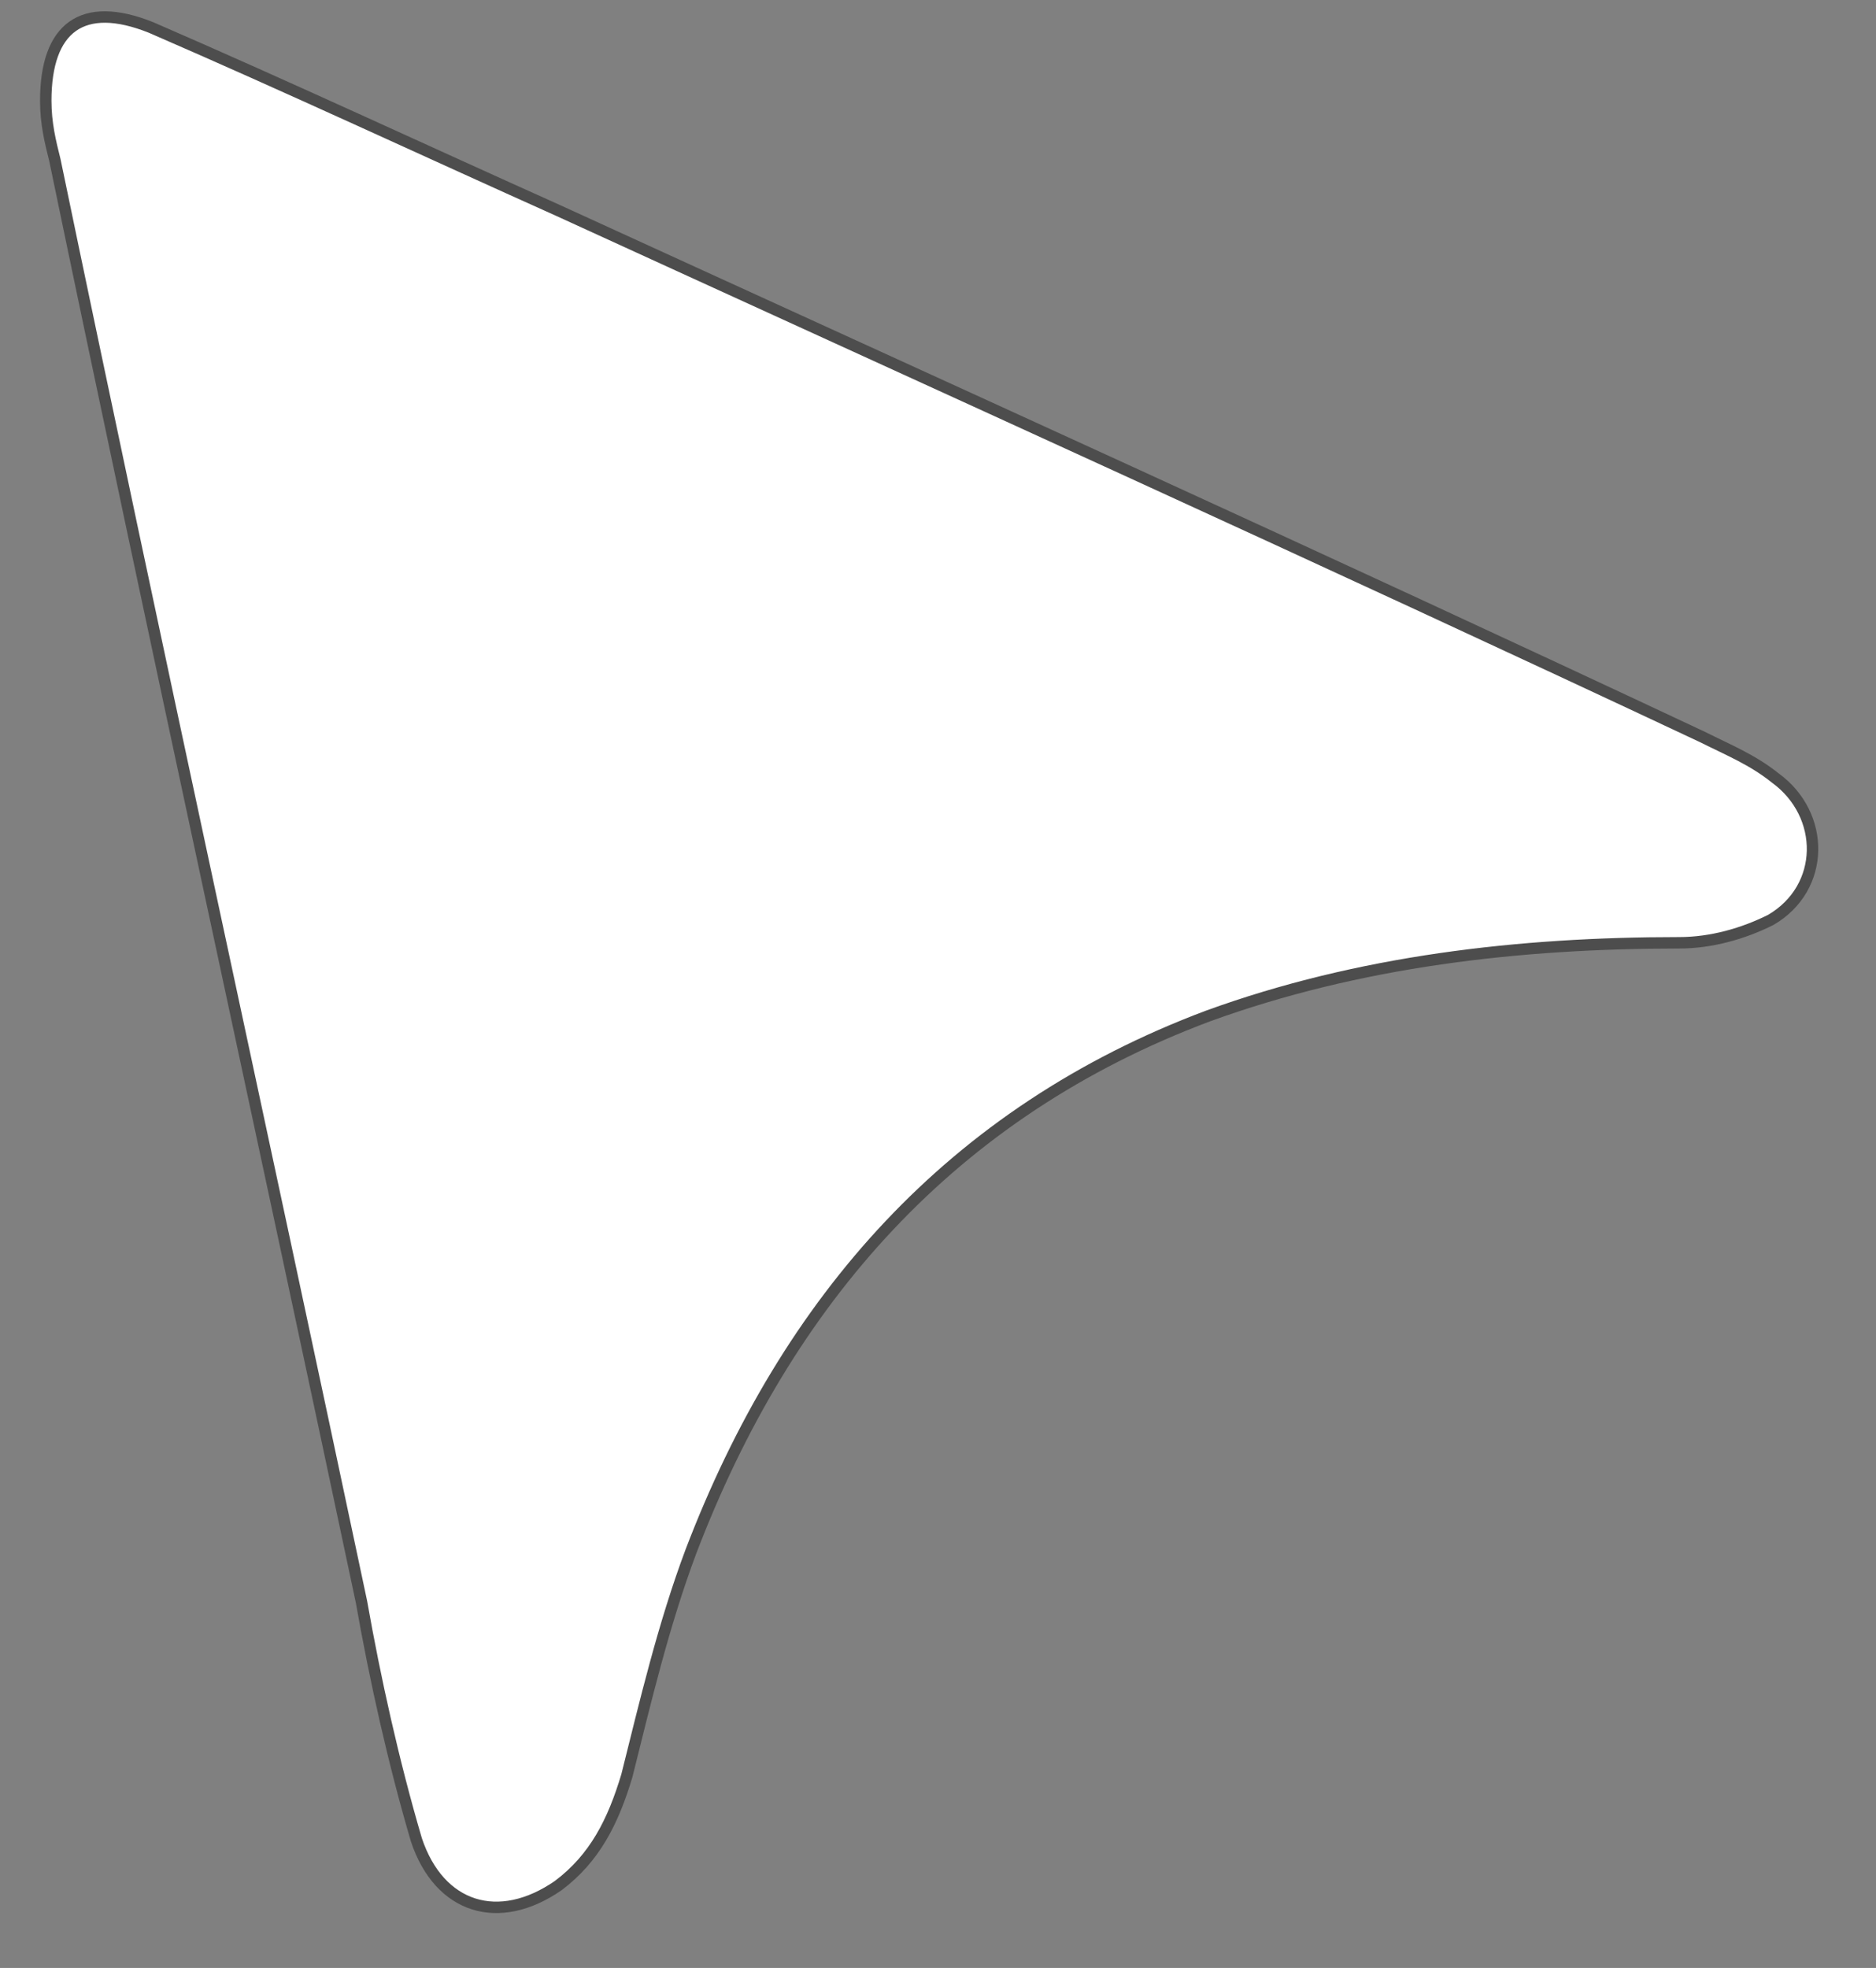 <?xml version="1.0" encoding="utf-8"?>
<!-- Generator: Adobe Illustrator 18.0.0, SVG Export Plug-In . SVG Version: 6.00 Build 0)  -->
<!DOCTYPE svg PUBLIC "-//W3C//DTD SVG 1.1//EN" "http://www.w3.org/Graphics/SVG/1.1/DTD/svg11.dtd">
<svg version="1.1" id="Laag_1" xmlns="http://www.w3.org/2000/svg" xmlns:xlink="http://www.w3.org/1999/xlink" x="0px" y="0px"
	 viewBox="0 0 41 43" enable-background="new 0 0 41 43" xml:space="preserve">
<rect x="0" y="0" width="41" height="43" fill="#808080" stroke="none"/>
<path fill-rule="evenodd" clip-rule="evenodd" fill="#FFFFFF" stroke="#4D4D4D" stroke-width="0.25" stroke-miterlimit="10" d="
	M1,2.2C1,0.6,1.8,0,3.3,0.6c3,1.3,6,2.7,8.9,4c8.3,3.8,16.7,7.6,25,11.5c0.6,0.3,1.1,0.5,1.6,0.9c1.1,0.8,1.1,2.4-0.1,3.1
	c-0.6,0.3-1.3,0.5-2,0.5c-3.5,0-7,0.4-10.3,1.6c-5.6,2.1-9.2,6.2-11.3,11.7c-0.6,1.6-1,3.3-1.4,4.9c-0.3,1-0.7,1.8-1.5,2.4
	c-1.3,0.9-2.6,0.5-3.1-1c-0.5-1.7-0.9-3.5-1.2-5.2C5.7,24.6,3.4,14.1,1.2,3.5C1.1,3.1,1,2.7,1,2.2z"/>
</svg>
